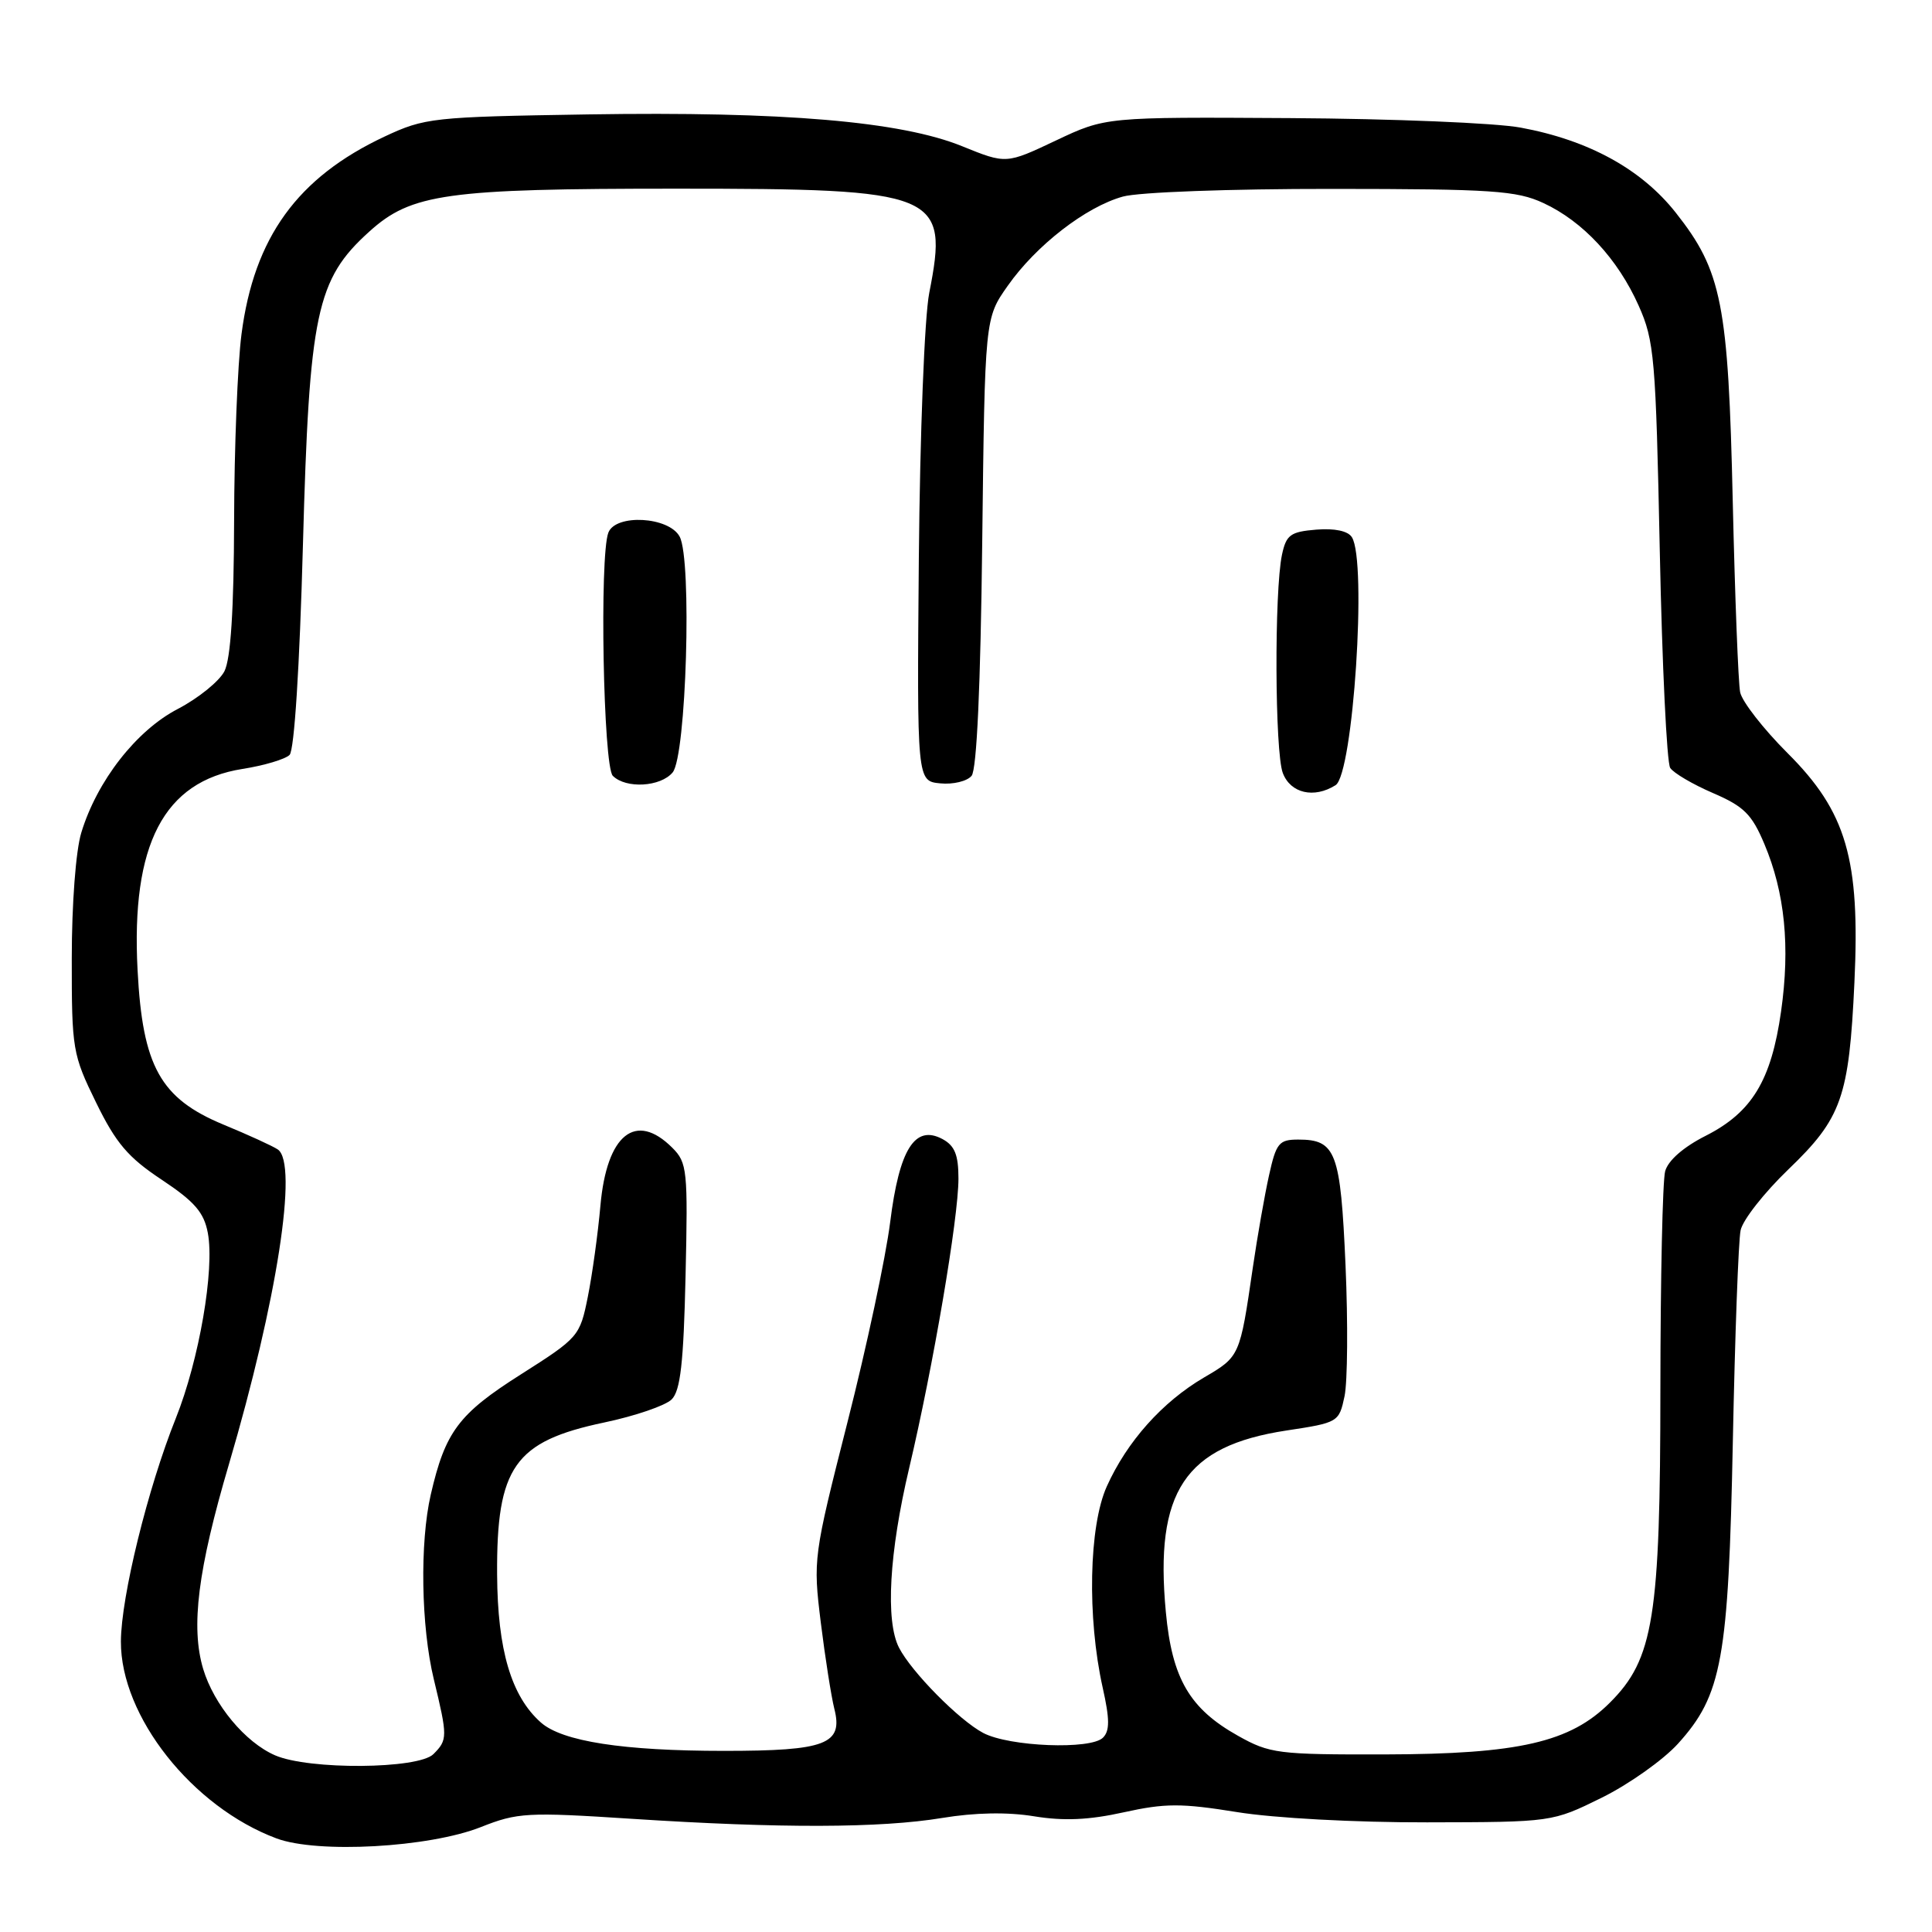 <?xml version="1.0" encoding="UTF-8" standalone="no"?>
<!DOCTYPE svg PUBLIC "-//W3C//DTD SVG 1.1//EN" "http://www.w3.org/Graphics/SVG/1.1/DTD/svg11.dtd" >
<svg xmlns="http://www.w3.org/2000/svg" xmlns:xlink="http://www.w3.org/1999/xlink" version="1.1" viewBox="0 0 256 256">
 <g >
 <path fill="currentColor"
d=" M 63.71 242.10 C 68.58 240.17 69.85 240.10 83.71 241.00 C 103.39 242.28 116.66 242.24 124.84 240.89 C 129.19 240.17 133.50 240.09 137.03 240.67 C 140.96 241.31 144.30 241.16 148.90 240.14 C 154.38 238.93 156.52 238.92 163.90 240.11 C 168.83 240.91 179.57 241.49 189.09 241.47 C 205.67 241.44 205.67 241.44 212.23 238.21 C 215.83 236.43 220.38 233.21 222.34 231.05 C 228.18 224.59 229.03 219.90 229.61 191.00 C 229.89 176.97 230.35 164.38 230.64 163.02 C 230.92 161.65 233.78 158.02 236.98 154.94 C 244.03 148.17 245.01 145.40 245.72 130.18 C 246.49 113.82 244.67 107.57 236.84 99.77 C 233.65 96.58 230.83 92.96 230.58 91.73 C 230.33 90.51 229.89 79.15 229.60 66.50 C 229.01 40.24 228.16 35.91 222.04 28.17 C 217.48 22.40 210.49 18.57 201.50 16.91 C 198.20 16.29 184.47 15.73 171.00 15.65 C 146.50 15.50 146.50 15.50 139.91 18.62 C 133.32 21.74 133.32 21.74 127.50 19.38 C 119.39 16.08 103.80 14.75 77.91 15.16 C 57.29 15.49 56.29 15.60 50.95 18.10 C 39.42 23.51 33.66 31.46 32.00 44.28 C 31.48 48.25 31.04 59.38 31.02 69.00 C 30.99 80.82 30.57 87.29 29.74 88.94 C 29.06 90.27 26.28 92.52 23.56 93.94 C 18.06 96.79 12.85 103.48 10.77 110.34 C 10.04 112.73 9.51 119.82 9.51 127.00 C 9.50 139.06 9.62 139.73 12.73 146.09 C 15.36 151.47 16.96 153.36 21.43 156.32 C 25.79 159.22 27.03 160.65 27.54 163.38 C 28.45 168.24 26.39 180.19 23.30 187.92 C 19.58 197.19 16.04 211.60 16.02 217.51 C 15.98 227.42 25.47 239.43 36.64 243.60 C 42.08 245.63 56.85 244.81 63.71 242.10 Z  M 36.45 232.59 C 32.49 230.87 28.35 225.89 26.92 221.14 C 25.26 215.57 26.21 208.00 30.34 194.00 C 36.71 172.38 39.54 154.16 36.81 152.31 C 36.15 151.86 32.89 150.37 29.57 149.00 C 21.25 145.54 18.89 141.30 18.23 128.56 C 17.35 111.88 21.70 103.54 32.12 101.89 C 34.99 101.44 37.80 100.60 38.37 100.03 C 39.00 99.40 39.70 88.37 40.14 72.21 C 40.98 41.45 41.92 37.02 48.93 30.69 C 54.50 25.65 59.13 25.00 89.58 25.00 C 124.43 25.00 125.74 25.54 123.13 38.81 C 122.50 42.01 121.90 57.41 121.75 74.00 C 121.50 103.50 121.50 103.50 124.59 103.80 C 126.28 103.97 128.15 103.52 128.74 102.80 C 129.43 101.97 129.93 90.90 130.15 71.84 C 130.50 42.17 130.50 42.17 133.53 37.87 C 137.29 32.51 143.88 27.41 148.78 26.05 C 150.87 25.46 162.98 25.02 176.50 25.03 C 197.75 25.04 200.96 25.26 204.50 26.90 C 209.75 29.33 214.37 34.31 217.13 40.50 C 219.21 45.16 219.40 47.39 219.93 73.00 C 220.24 88.12 220.86 101.06 221.31 101.75 C 221.75 102.43 224.30 103.93 226.97 105.08 C 231.08 106.85 232.13 107.89 233.79 111.84 C 236.51 118.29 237.22 125.43 236.00 134.03 C 234.70 143.17 232.15 147.38 226.03 150.49 C 223.06 151.99 221.03 153.77 220.64 155.20 C 220.30 156.47 220.02 169.40 220.01 183.93 C 220.00 214.33 219.12 219.82 213.32 225.61 C 208.07 230.86 201.26 232.43 183.50 232.47 C 169.32 232.50 168.25 232.36 164.04 230.00 C 157.63 226.41 155.30 222.42 154.48 213.60 C 152.98 197.63 156.99 191.60 170.46 189.55 C 177.33 188.51 177.43 188.45 178.16 185.00 C 178.56 183.07 178.62 175.27 178.29 167.66 C 177.63 152.62 177.02 151.00 172.03 151.00 C 169.47 151.00 169.10 151.45 168.15 155.75 C 167.57 158.36 166.60 163.88 166.00 168.00 C 164.29 179.73 164.29 179.75 159.53 182.53 C 154.01 185.77 149.34 191.00 146.66 196.95 C 144.28 202.21 144.04 214.33 146.11 223.61 C 147.05 227.80 147.06 229.34 146.15 230.25 C 144.53 231.87 133.76 231.45 130.29 229.63 C 127.10 227.95 120.78 221.55 119.12 218.32 C 117.31 214.78 117.82 205.73 120.47 194.53 C 123.66 181.03 127.00 161.41 127.00 156.17 C 127.00 153.02 126.51 151.81 124.88 150.93 C 121.23 148.98 119.16 152.26 117.95 161.96 C 117.37 166.58 114.83 178.50 112.30 188.43 C 107.77 206.27 107.73 206.61 108.76 215.00 C 109.34 219.68 110.15 224.81 110.55 226.41 C 111.75 231.12 109.45 232.00 95.95 232.00 C 82.58 232.00 74.50 230.75 71.67 228.24 C 67.74 224.76 65.93 218.63 65.87 208.65 C 65.78 194.39 68.17 190.99 80.05 188.49 C 84.15 187.63 88.17 186.25 89.00 185.43 C 90.16 184.27 90.58 180.61 90.84 169.06 C 91.16 155.06 91.06 154.06 89.09 152.09 C 84.23 147.23 80.40 150.31 79.56 159.74 C 79.23 163.46 78.48 168.90 77.89 171.83 C 76.84 177.06 76.68 177.25 69.01 182.12 C 60.76 187.35 59.00 189.71 57.08 198.04 C 55.61 204.41 55.79 215.51 57.48 222.50 C 59.32 230.13 59.32 230.54 57.43 232.43 C 55.43 234.43 40.93 234.54 36.45 232.59 Z  M 176.97 104.04 C 179.30 102.57 181.16 74.37 179.13 71.18 C 178.61 70.35 176.84 69.98 174.40 70.18 C 170.99 70.46 170.43 70.87 169.87 73.50 C 168.84 78.37 168.92 99.65 169.98 102.43 C 171.00 105.12 174.12 105.84 176.97 104.04 Z  M 89.13 102.35 C 90.94 100.17 91.71 74.20 90.06 71.11 C 88.64 68.45 81.57 68.06 80.61 70.58 C 79.42 73.67 79.94 101.54 81.20 102.80 C 82.94 104.54 87.53 104.27 89.13 102.35 Z "/>
</g>
</svg>